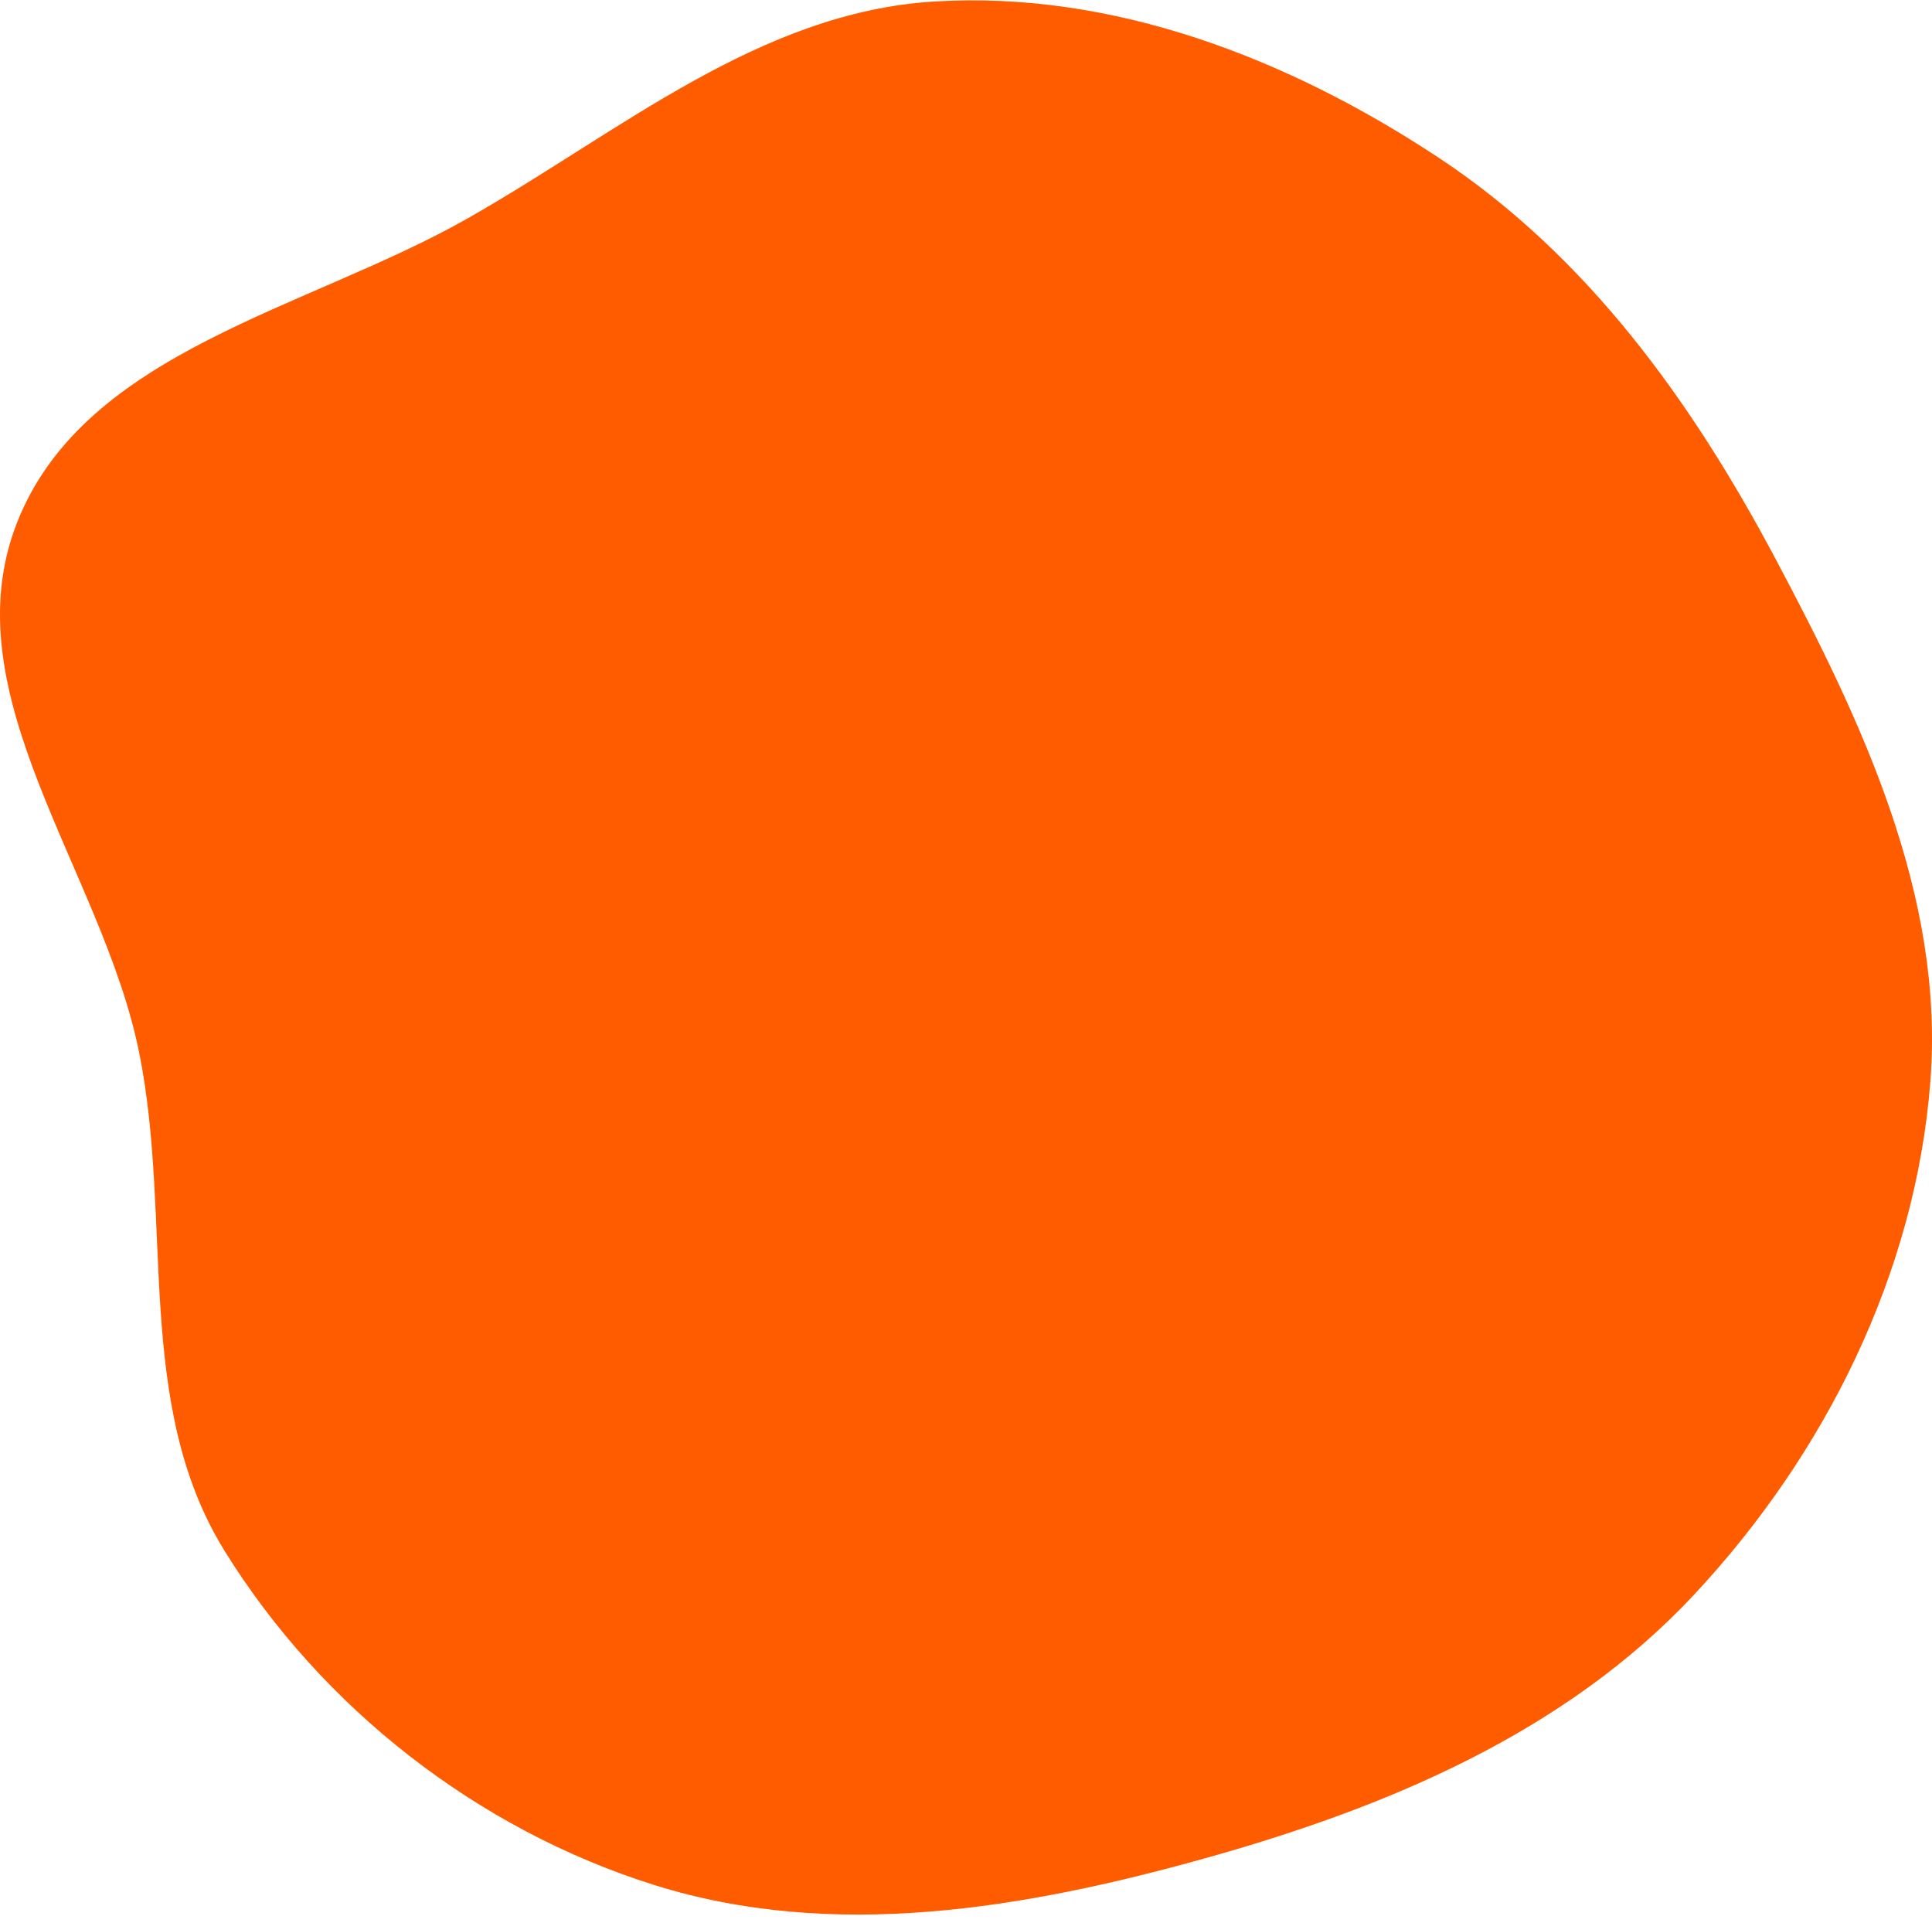 <svg width="214" height="213" viewBox="0 0 214 213" fill="none" xmlns="http://www.w3.org/2000/svg">
<path fill-rule="evenodd" clip-rule="evenodd" d="M103.399 0.173C123.27 -1.072 142.701 6.471 159.294 17.424C175.734 28.276 187.301 44.306 196.541 61.654C206.248 79.879 215.413 99.228 213.818 119.794C212.173 141.007 202.182 161.055 187.625 176.634C173.349 191.912 153.621 200.184 133.438 205.818C113.448 211.397 92.288 214.986 72.489 208.771C52.877 202.614 35.646 189.157 24.858 171.731C14.826 155.527 19.179 135.244 15.417 116.583C11.365 96.485 -5.624 76.937 1.898 57.855C9.397 38.832 34.022 34.29 51.852 24.157C68.664 14.603 84.078 1.384 103.399 0.173Z" fill="#FF5C00"/>
</svg>
